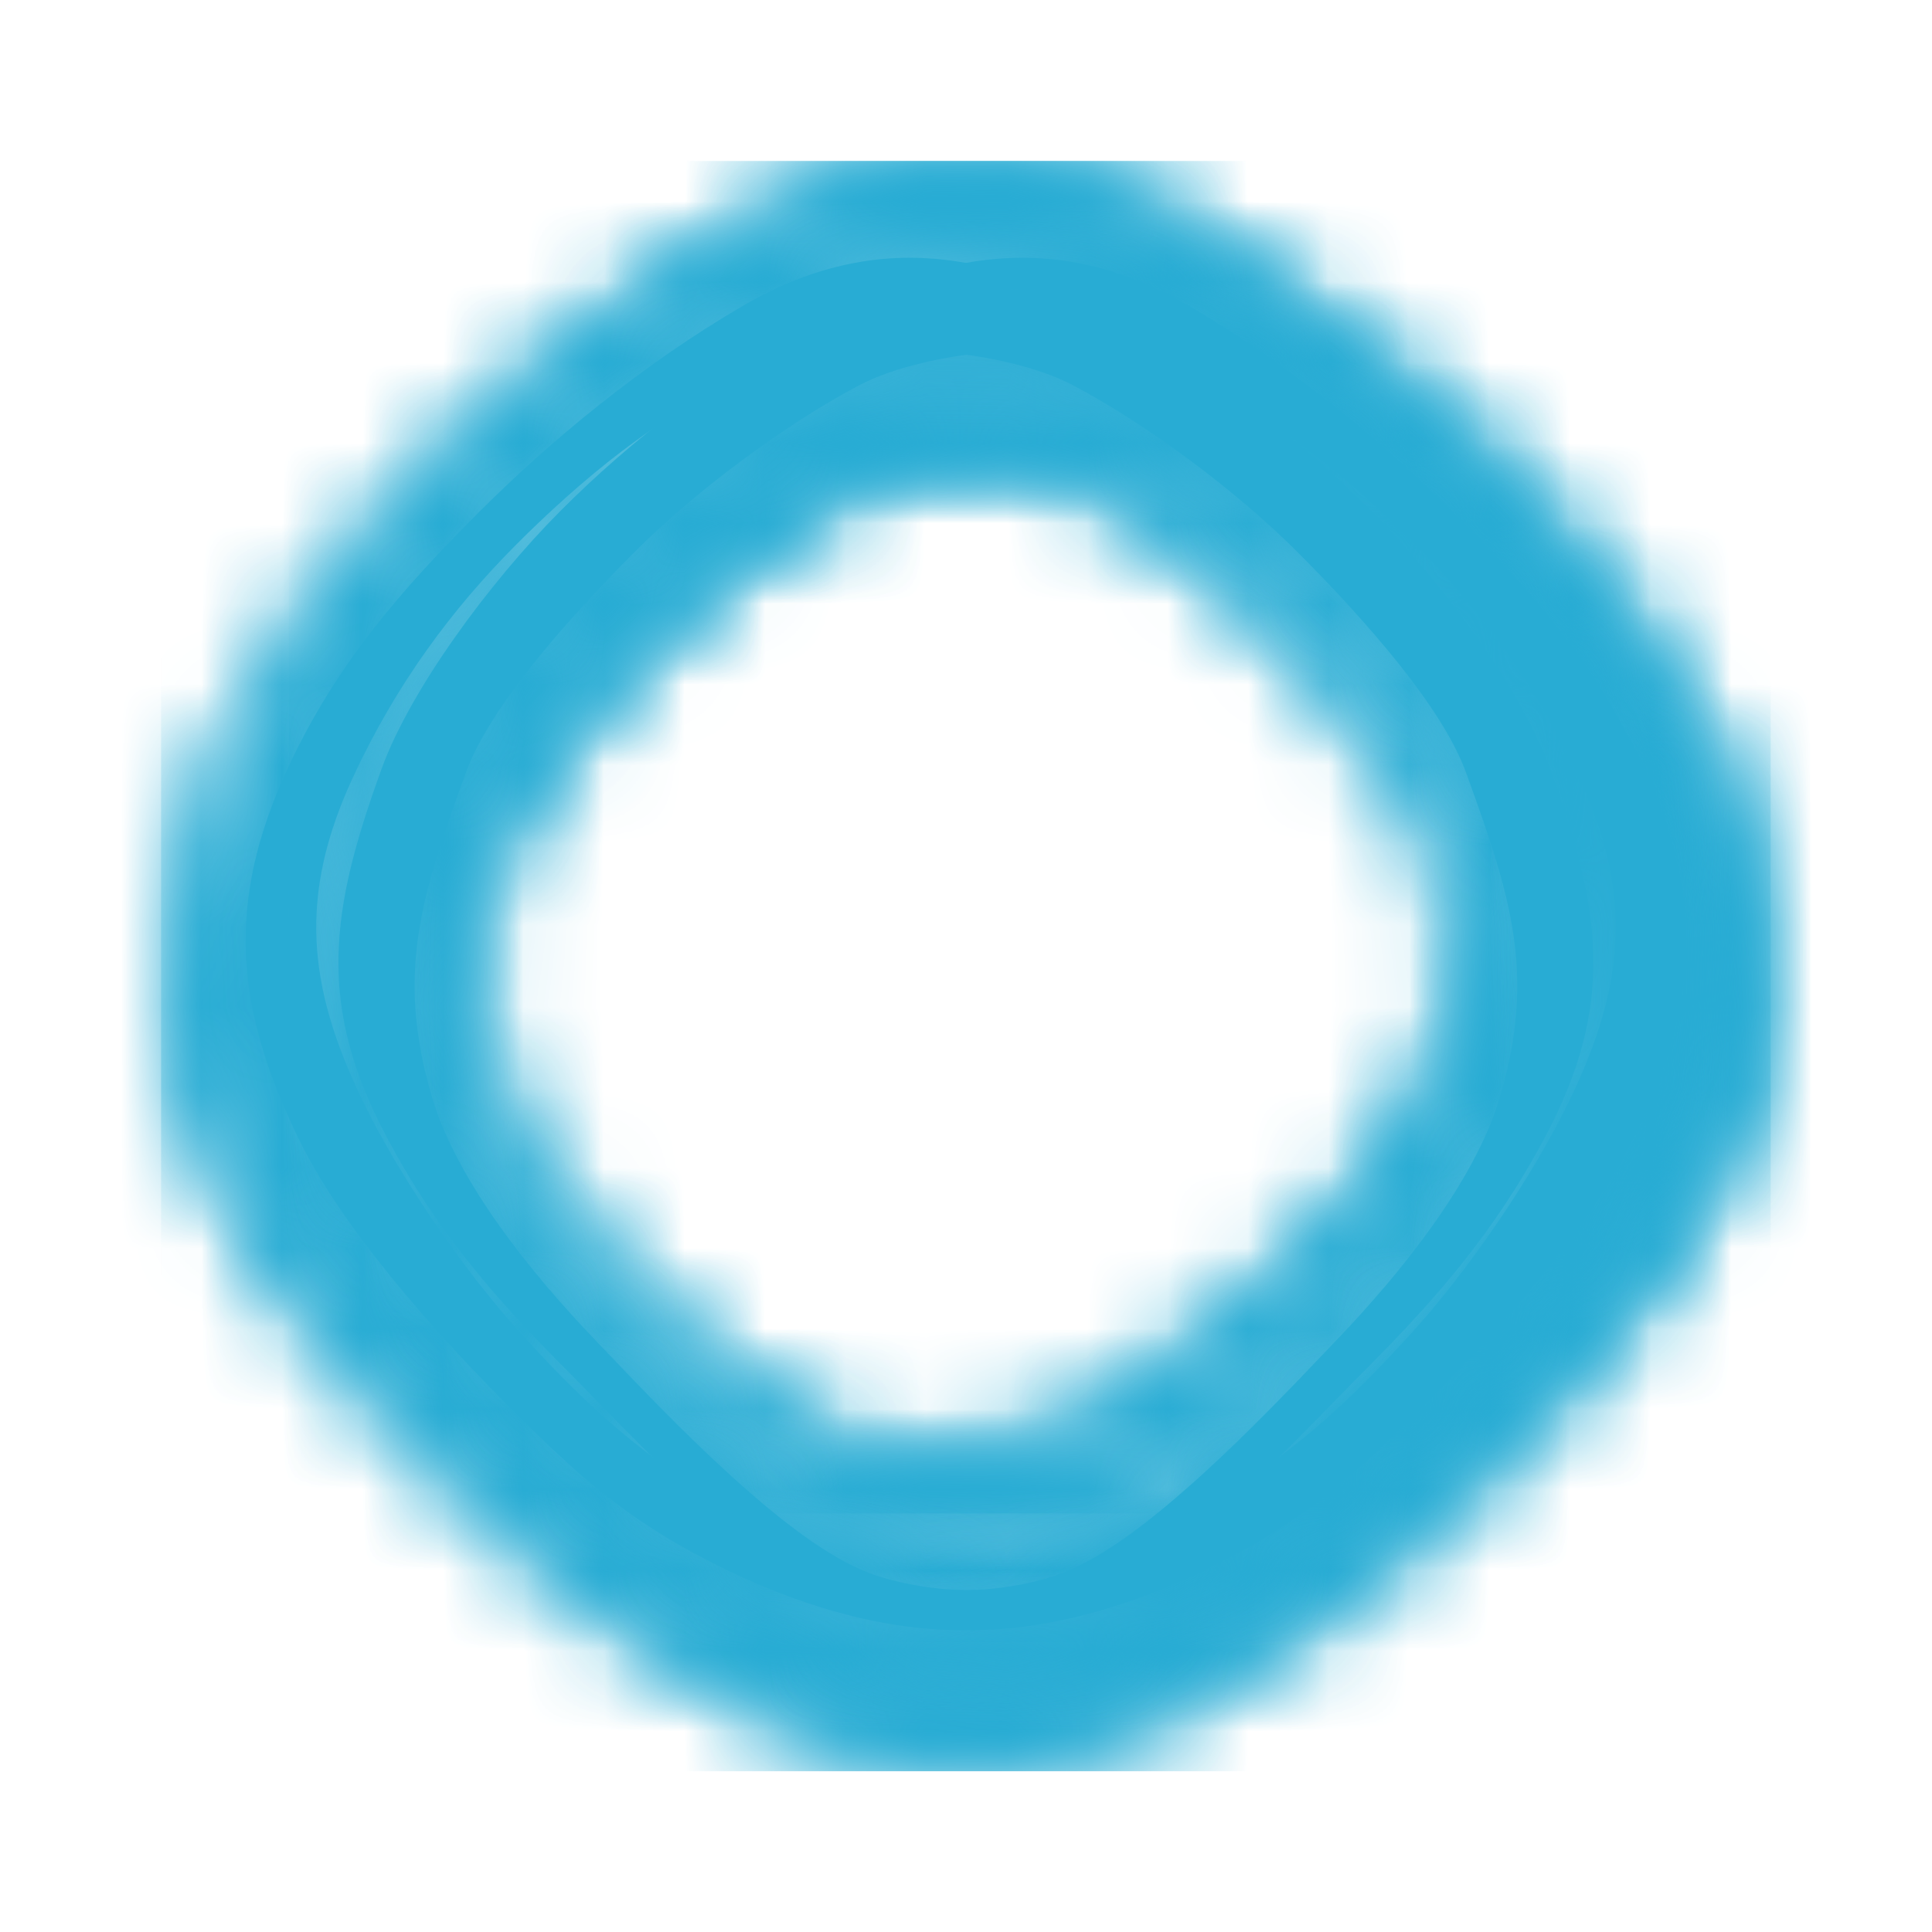 <svg width="24" height="24" viewBox="0 0 24 24" fill="none" xmlns="http://www.w3.org/2000/svg">
<path fill-rule="evenodd" clip-rule="evenodd" d="M3.574 9.546C4.192 8.209 5.037 7.28 5.931 6.381C6.825 5.483 7.991 4.52 9.229 3.799C11.051 2.738 12.569 3.282 13.824 3.96C15.08 4.638 16.143 5.451 17.038 6.349C17.932 7.248 18.903 8.579 19.253 9.54C19.897 11.307 20.068 12.481 19.191 14.13C18.577 15.284 17.868 16.105 16.973 17.004C16.831 17.146 16.687 17.294 16.541 17.444L16.541 17.444L16.541 17.444C15.767 18.237 14.926 19.097 13.929 19.712C12.533 20.571 10.741 20.32 9.069 19.522C7.815 18.924 7.167 18.322 6.273 17.423C5.378 16.525 4.234 15.236 3.702 14.13C2.927 12.519 2.796 11.226 3.574 9.546ZM4.384 9.657C4.924 8.491 5.621 7.561 6.401 6.777C7.182 5.993 8.175 5.149 9.317 4.644C10.441 4.147 12.425 4.309 13.326 4.784C14.227 5.259 15.349 6.085 16.129 6.869C16.909 7.652 17.905 8.755 18.21 9.593C18.772 11.135 19.083 12.099 18.633 13.627C18.32 14.687 17.378 15.836 16.629 16.62L16.481 16.775C15.689 17.607 14.257 19.11 13.263 19.514C11.749 20.129 10.25 19.455 8.947 18.663C7.846 17.994 7.211 17.373 6.493 16.59C5.774 15.806 4.96 14.621 4.496 13.656C3.82 12.25 3.705 11.123 4.384 9.657Z" fill="#28ACD4"/>
<path fill-rule="evenodd" clip-rule="evenodd" d="M20.424 9.546C19.805 8.21 18.96 7.281 18.066 6.382C17.172 5.483 16.006 4.52 14.768 3.799C12.946 2.738 11.428 3.282 10.173 3.961C8.917 4.639 7.854 5.451 6.959 6.35C6.065 7.248 5.094 8.58 4.744 9.541C4.1 11.308 3.929 12.482 4.807 14.131C5.42 15.285 6.129 16.105 7.024 17.004C7.166 17.147 7.31 17.294 7.456 17.444L7.456 17.444L7.456 17.444C8.23 18.237 9.071 19.098 10.068 19.712C11.465 20.572 13.256 20.32 14.929 19.522C16.183 18.924 16.83 18.323 17.724 17.424C18.619 16.525 19.763 15.236 20.295 14.131C21.07 12.519 21.202 11.226 20.424 9.546ZM19.615 9.658C19.075 8.492 18.378 7.562 17.597 6.778C16.817 5.994 15.824 5.15 14.681 4.645C13.558 4.148 11.574 4.311 10.673 4.786C9.772 5.261 8.65 6.086 7.87 6.87C7.09 7.654 6.094 8.757 5.788 9.595C5.226 11.136 4.916 12.101 5.366 13.628C5.679 14.689 6.62 15.838 7.37 16.621L7.518 16.776C8.31 17.608 9.742 19.112 10.735 19.515C12.249 20.131 13.749 19.456 15.052 18.664C16.153 17.995 16.787 17.375 17.506 16.591C18.225 15.807 19.039 14.622 19.503 13.657C20.179 12.252 20.294 11.124 19.615 9.658Z" fill="#28ACD4"/>
<mask id="mask0_251_14788" style="mask-type:luminance" maskUnits="userSpaceOnUse" x="2" y="2" width="20" height="20">
<path fill-rule="evenodd" clip-rule="evenodd" d="M2.001 12.028V11.882C2.013 11.112 2.212 10.325 2.625 9.448C3.363 7.879 4.473 6.788 5.541 5.733C6.609 4.678 7.9 3.547 9.379 2.701C11.555 1.455 13.367 2.094 14.867 2.89C16.366 3.687 17.636 4.64 18.705 5.695C19.773 6.75 20.932 8.314 21.351 9.442C22.12 11.517 22.324 12.895 21.276 14.831C20.543 16.186 19.696 17.149 18.628 18.204C17.56 19.26 16.281 20.3 14.867 21.161C12.887 22.367 11.14 22.186 9.187 21.161C7.632 20.345 6.916 19.752 5.848 18.697C4.78 17.642 3.413 16.129 2.778 14.831C2.29 13.833 2.015 12.939 2.001 12.028H2.001ZM3.119 9.464C2.308 11.185 2.445 12.509 3.253 14.159C3.807 15.292 4.999 16.612 5.931 17.532C6.863 18.453 7.487 18.969 8.843 19.681C10.547 20.576 12.071 20.733 13.798 19.681C15.032 18.93 16.147 18.023 17.079 17.102C18.011 16.182 18.75 15.341 19.389 14.159C20.303 12.47 20.125 11.268 19.454 9.459C19.089 8.475 18.078 7.111 17.146 6.19C16.214 5.27 15.106 4.438 13.798 3.743C12.49 3.049 10.909 2.492 9.011 3.578C7.721 4.317 6.595 5.303 5.663 6.223C4.731 7.144 3.763 8.095 3.119 9.464Z" fill="white"/>
</mask>
<g mask="url(#mask0_251_14788)">
<path d="M2.001 22.002L57.563 22.002V2L2.001 2L2.001 22.002Z" fill="#28ACD4"/>
</g>
<mask id="mask1_251_14788" style="mask-type:luminance" maskUnits="userSpaceOnUse" x="3" y="3" width="19" height="18">
<path fill-rule="evenodd" clip-rule="evenodd" d="M3.592 12.021V11.898C3.603 11.252 3.786 10.591 4.166 9.854C4.846 8.536 5.867 7.62 6.851 6.734C7.834 5.847 9.022 4.897 10.384 4.186C12.387 3.14 14.056 3.676 15.436 4.346C16.816 5.015 17.986 5.816 18.969 6.702C19.953 7.588 21.02 8.901 21.405 9.849C22.113 11.592 22.301 12.749 21.336 14.376C20.662 15.514 19.882 16.323 18.898 17.209C17.915 18.096 16.738 18.97 15.436 19.693C13.614 20.706 12.005 20.554 10.207 19.693C8.775 19.007 8.117 18.51 7.133 17.623C6.15 16.737 4.892 15.466 4.307 14.376C3.857 13.537 3.605 12.787 3.592 12.021H3.592ZM4.615 9.866C3.868 11.312 3.994 12.424 4.738 13.81C5.248 14.762 6.346 15.87 7.204 16.644C8.061 17.417 8.636 17.851 9.885 18.449C11.453 19.2 12.857 19.332 14.446 18.449C15.582 17.818 16.609 17.056 17.466 16.282C18.324 15.509 19.004 14.803 19.593 13.81C20.434 12.392 20.271 11.382 19.653 9.862C19.317 9.035 18.386 7.89 17.528 7.117C16.67 6.343 15.65 5.645 14.446 5.061C13.242 4.477 11.786 4.01 10.039 4.922C8.851 5.543 7.815 6.371 6.957 7.144C6.099 7.917 5.208 8.717 4.615 9.866Z" fill="white"/>
</mask>
<g mask="url(#mask1_251_14788)">
<path d="M3.592 20.399L54.742 20.399V3.597L3.592 3.597L3.592 20.399Z" fill="#28ACD4"/>
</g>
<mask id="mask2_251_14788" style="mask-type:luminance" maskUnits="userSpaceOnUse" x="3" y="2" width="18" height="17">
<path fill-rule="evenodd" clip-rule="evenodd" d="M3.59 10.378V10.501C3.6 11.147 3.767 11.808 4.115 12.545C4.736 13.863 5.67 14.779 6.568 15.665C7.467 16.552 8.552 17.501 9.797 18.213C11.627 19.259 13.152 18.722 14.413 18.053C15.674 17.384 16.743 16.583 17.642 15.697C18.54 14.811 19.515 13.498 19.867 12.55C20.515 10.807 20.686 9.65 19.805 8.023C19.188 6.885 18.475 6.076 17.577 5.189C16.678 4.303 15.603 3.429 14.413 2.706C12.748 1.693 11.278 1.845 9.635 2.706C8.327 3.392 7.725 3.889 6.826 4.776C5.928 5.662 4.778 6.933 4.244 8.023C3.833 8.862 3.602 9.612 3.59 10.378H3.59ZM4.525 12.528C3.843 11.082 3.958 9.97 4.638 8.584C5.104 7.633 6.107 6.524 6.891 5.751C7.675 4.978 8.2 4.544 9.341 3.945C10.774 3.194 12.056 3.062 13.509 3.945C14.547 4.576 15.485 5.339 16.269 6.112C17.052 6.885 17.674 7.591 18.212 8.584C18.981 10.003 18.831 11.012 18.267 12.533C17.96 13.359 17.109 14.505 16.325 15.278C15.541 16.051 14.609 16.75 13.509 17.333C12.409 17.917 11.078 18.385 9.482 17.472C8.397 16.852 7.449 16.023 6.666 15.25C5.882 14.477 5.068 13.678 4.525 12.528Z" fill="white"/>
</mask>
<g mask="url(#mask2_251_14788)">
<path d="M3.59 1.999L50.329 1.999V18.801L3.59 18.801L3.59 1.999Z" fill="#28ACD4"/>
</g>
<mask id="mask3_251_14788" style="mask-type:luminance" maskUnits="userSpaceOnUse" x="2" y="2" width="20" height="20">
<path fill-rule="evenodd" clip-rule="evenodd" d="M21.997 12.029V11.883C21.985 11.113 21.786 10.326 21.373 9.449C20.634 7.88 19.525 6.789 18.457 5.734C17.388 4.679 16.098 3.548 14.619 2.702C12.443 1.456 10.63 2.095 9.131 2.891C7.631 3.688 6.361 4.641 5.293 5.696C4.225 6.751 3.065 8.315 2.647 9.443C1.878 11.518 1.674 12.896 2.722 14.832C3.455 16.187 4.302 17.151 5.37 18.206C6.438 19.261 7.717 20.301 9.131 21.162C11.11 22.367 12.858 22.187 14.811 21.162C16.366 20.346 17.081 19.753 18.149 18.698C19.218 17.643 20.584 16.13 21.22 14.832C21.708 13.834 21.983 12.94 21.997 12.029H21.997ZM20.878 9.465C21.689 11.186 21.552 12.509 20.744 14.16C20.19 15.293 18.998 16.612 18.066 17.533C17.134 18.453 16.511 18.97 15.154 19.682C13.45 20.576 11.926 20.733 10.199 19.682C8.965 18.931 7.85 18.023 6.918 17.103C5.986 16.183 5.248 15.342 4.608 14.16C3.694 12.471 3.872 11.269 4.543 9.459C4.908 8.475 5.919 7.111 6.851 6.191C7.783 5.271 8.891 4.439 10.199 3.744C11.507 3.049 13.088 2.492 14.986 3.579C16.276 4.317 17.402 5.304 18.334 6.224C19.266 7.144 20.234 8.096 20.878 9.465Z" fill="white"/>
</mask>
<g mask="url(#mask3_251_14788)">
<path d="M21.996 22.003L-33.565 22.003V2L21.996 2V22.003Z" fill="#28ACD4"/>
</g>
<mask id="mask4_251_14788" style="mask-type:luminance" maskUnits="userSpaceOnUse" x="4" y="4" width="15" height="16">
<path fill-rule="evenodd" clip-rule="evenodd" d="M18.255 13.752C17.736 14.899 16.957 15.696 16.206 16.467C15.456 17.239 14.55 18.065 13.511 18.684C11.983 19.595 10.709 19.128 9.656 18.546C8.603 17.963 7.711 17.266 6.961 16.495C6.21 15.724 5.396 14.581 5.102 13.756C4.562 12.24 4.419 11.232 5.155 9.817C5.669 8.827 6.264 8.122 7.015 7.351C7.765 6.58 8.663 5.819 9.656 5.19C11.046 4.309 12.242 4.505 13.646 5.19C14.697 5.703 15.241 6.219 15.991 6.991C16.741 7.762 17.701 8.868 18.147 9.817C18.798 11.2 18.908 12.31 18.255 13.752ZM17.591 13.658C18.161 12.4 18.065 11.432 17.497 10.226C17.108 9.398 16.271 8.433 15.616 7.76C14.962 7.088 14.524 6.71 13.57 6.189C12.374 5.535 10.576 5.86 10.09 6.189C9.302 6.723 8.44 7.402 7.786 8.075C7.131 8.747 6.613 9.362 6.163 10.226C5.522 11.46 5.646 12.339 6.118 13.662C6.374 14.381 7.084 15.378 7.739 16.051C8.393 16.724 9.334 17.432 10.09 17.84C10.846 18.247 12.51 18.387 13.453 17.961C14.412 17.527 15.182 16.767 15.837 16.094C16.491 15.421 17.139 14.659 17.591 13.658Z" fill="white"/>
</mask>
<g mask="url(#mask4_251_14788)">
<path d="M1.998 22.005L57.56 22.005V2.002L1.998 2.002L1.998 22.005Z" fill="#28ACD4"/>
</g>
<mask id="mask5_251_14788" style="mask-type:luminance" maskUnits="userSpaceOnUse" x="5" y="4" width="15" height="16">
<path fill-rule="evenodd" clip-rule="evenodd" d="M5.742 13.752C6.261 14.899 7.04 15.696 7.791 16.467C8.541 17.239 9.447 18.065 10.486 18.684C12.014 19.595 13.288 19.128 14.341 18.546C15.394 17.963 16.286 17.266 17.036 16.495C17.787 15.724 18.601 14.581 18.895 13.756C19.435 12.24 19.578 11.232 18.843 9.817C18.328 8.827 17.733 8.122 16.983 7.351C16.232 6.58 15.334 5.819 14.341 5.19C12.95 4.309 11.755 4.505 10.351 5.19C9.299 5.703 8.756 6.219 8.006 6.991C7.256 7.762 6.296 8.868 5.85 9.817C5.199 11.2 5.089 12.31 5.742 13.752ZM6.403 13.659C5.834 12.401 5.93 11.433 6.497 10.227C6.887 9.399 7.724 8.434 8.378 7.761C9.033 7.089 9.471 6.711 10.424 6.19C11.621 5.536 13.418 5.861 13.904 6.19C14.693 6.724 15.554 7.403 16.209 8.076C16.863 8.748 17.382 9.363 17.831 10.227C18.473 11.461 18.348 12.34 17.877 13.663C17.621 14.383 16.91 15.379 16.256 16.052C15.601 16.725 14.66 17.433 13.904 17.841C13.148 18.248 11.484 18.388 10.542 17.962C9.583 17.528 8.812 16.768 8.158 16.095C7.503 15.422 6.856 14.66 6.403 13.659Z" fill="white"/>
</mask>
<g mask="url(#mask5_251_14788)">
<path d="M21.993 22.006L-33.568 22.006V2.003L21.993 2.003V22.006Z" fill="#28ACD4"/>
</g>
<mask id="mask6_251_14788" style="mask-type:luminance" maskUnits="userSpaceOnUse" x="4" y="4" width="17" height="17">
<path fill-rule="evenodd" clip-rule="evenodd" d="M19.686 14.58C19.085 15.882 18.181 16.787 17.311 17.663C16.441 18.539 15.39 19.477 14.185 20.18C12.413 21.214 10.937 20.684 9.716 20.023C8.495 19.362 7.46 18.57 6.59 17.695C5.72 16.819 4.776 15.521 4.435 14.585C3.808 12.863 3.936 11.785 4.645 10.194C5.169 9.019 5.783 8.188 6.653 7.313C7.523 6.437 8.407 5.696 9.583 5.022C11.129 4.136 12.818 4.106 14.342 4.859C15.63 5.495 16.191 6.028 17.061 6.904C17.931 7.779 19.044 9.035 19.561 10.113C20.316 11.683 20.443 12.943 19.686 14.58ZM19.285 14.566C19.945 13.137 19.834 12.039 19.176 10.669C18.725 9.729 17.754 8.633 16.995 7.869C16.236 7.106 15.728 6.677 14.623 6.086C13.236 5.343 11.994 5.213 10.588 6.086C9.583 6.709 8.587 7.424 7.828 8.188C7.069 8.952 6.555 9.688 6.034 10.669C5.29 12.07 5.435 13.068 5.981 14.57C6.279 15.387 7.102 16.519 7.861 17.283C8.62 18.047 9.522 18.737 10.588 19.314C11.653 19.89 12.941 20.352 14.487 19.451C15.537 18.838 16.454 18.019 17.213 17.255C17.972 16.491 18.76 15.702 19.285 14.566Z" fill="white"/>
</mask>
<g mask="url(#mask6_251_14788)">
<path d="M1.997 22.002L57.558 22.002V2L1.997 2L1.997 22.002Z" fill="#28ACD4"/>
</g>
<mask id="mask7_251_14788" style="mask-type:luminance" maskUnits="userSpaceOnUse" x="3" y="3" width="19" height="18">
<path fill-rule="evenodd" clip-rule="evenodd" d="M4.343 14.168C4.985 15.558 5.95 16.524 6.878 17.459C7.806 18.393 8.928 19.395 10.213 20.144C12.104 21.247 13.68 20.682 14.983 19.977C16.286 19.271 17.39 18.427 18.319 17.492C19.247 16.558 20.255 15.173 20.618 14.174C21.287 12.336 21.151 11.186 20.394 9.488C19.835 8.234 19.18 7.348 18.252 6.413C17.323 5.479 16.379 4.688 15.125 3.969C13.475 3.024 11.673 2.991 10.047 3.794C8.672 4.473 8.073 5.042 7.145 5.977C6.217 6.911 5.029 8.251 4.477 9.401C3.672 11.077 3.536 12.421 4.343 14.168ZM4.767 14.145C4.062 12.621 4.181 11.448 4.883 9.986C5.365 8.983 6.401 7.814 7.211 6.999C8.021 6.184 8.563 5.727 9.742 5.096C11.223 4.303 12.547 4.164 14.048 5.096C15.12 5.761 16.183 6.524 16.993 7.339C17.803 8.154 18.352 8.94 18.907 9.986C19.701 11.482 19.547 12.547 18.964 14.15C18.647 15.021 17.768 16.229 16.958 17.044C16.148 17.86 15.185 18.596 14.048 19.212C12.912 19.827 11.537 20.32 9.887 19.358C8.766 18.704 7.788 17.83 6.978 17.015C6.168 16.2 5.327 15.357 4.767 14.145Z" fill="white"/>
</mask>
<g mask="url(#mask7_251_14788)">
<path d="M23.216 22.081L-36.075 22.081V0.736L23.216 0.736V22.081Z" fill="#28ACD4"/>
</g>
</svg>
